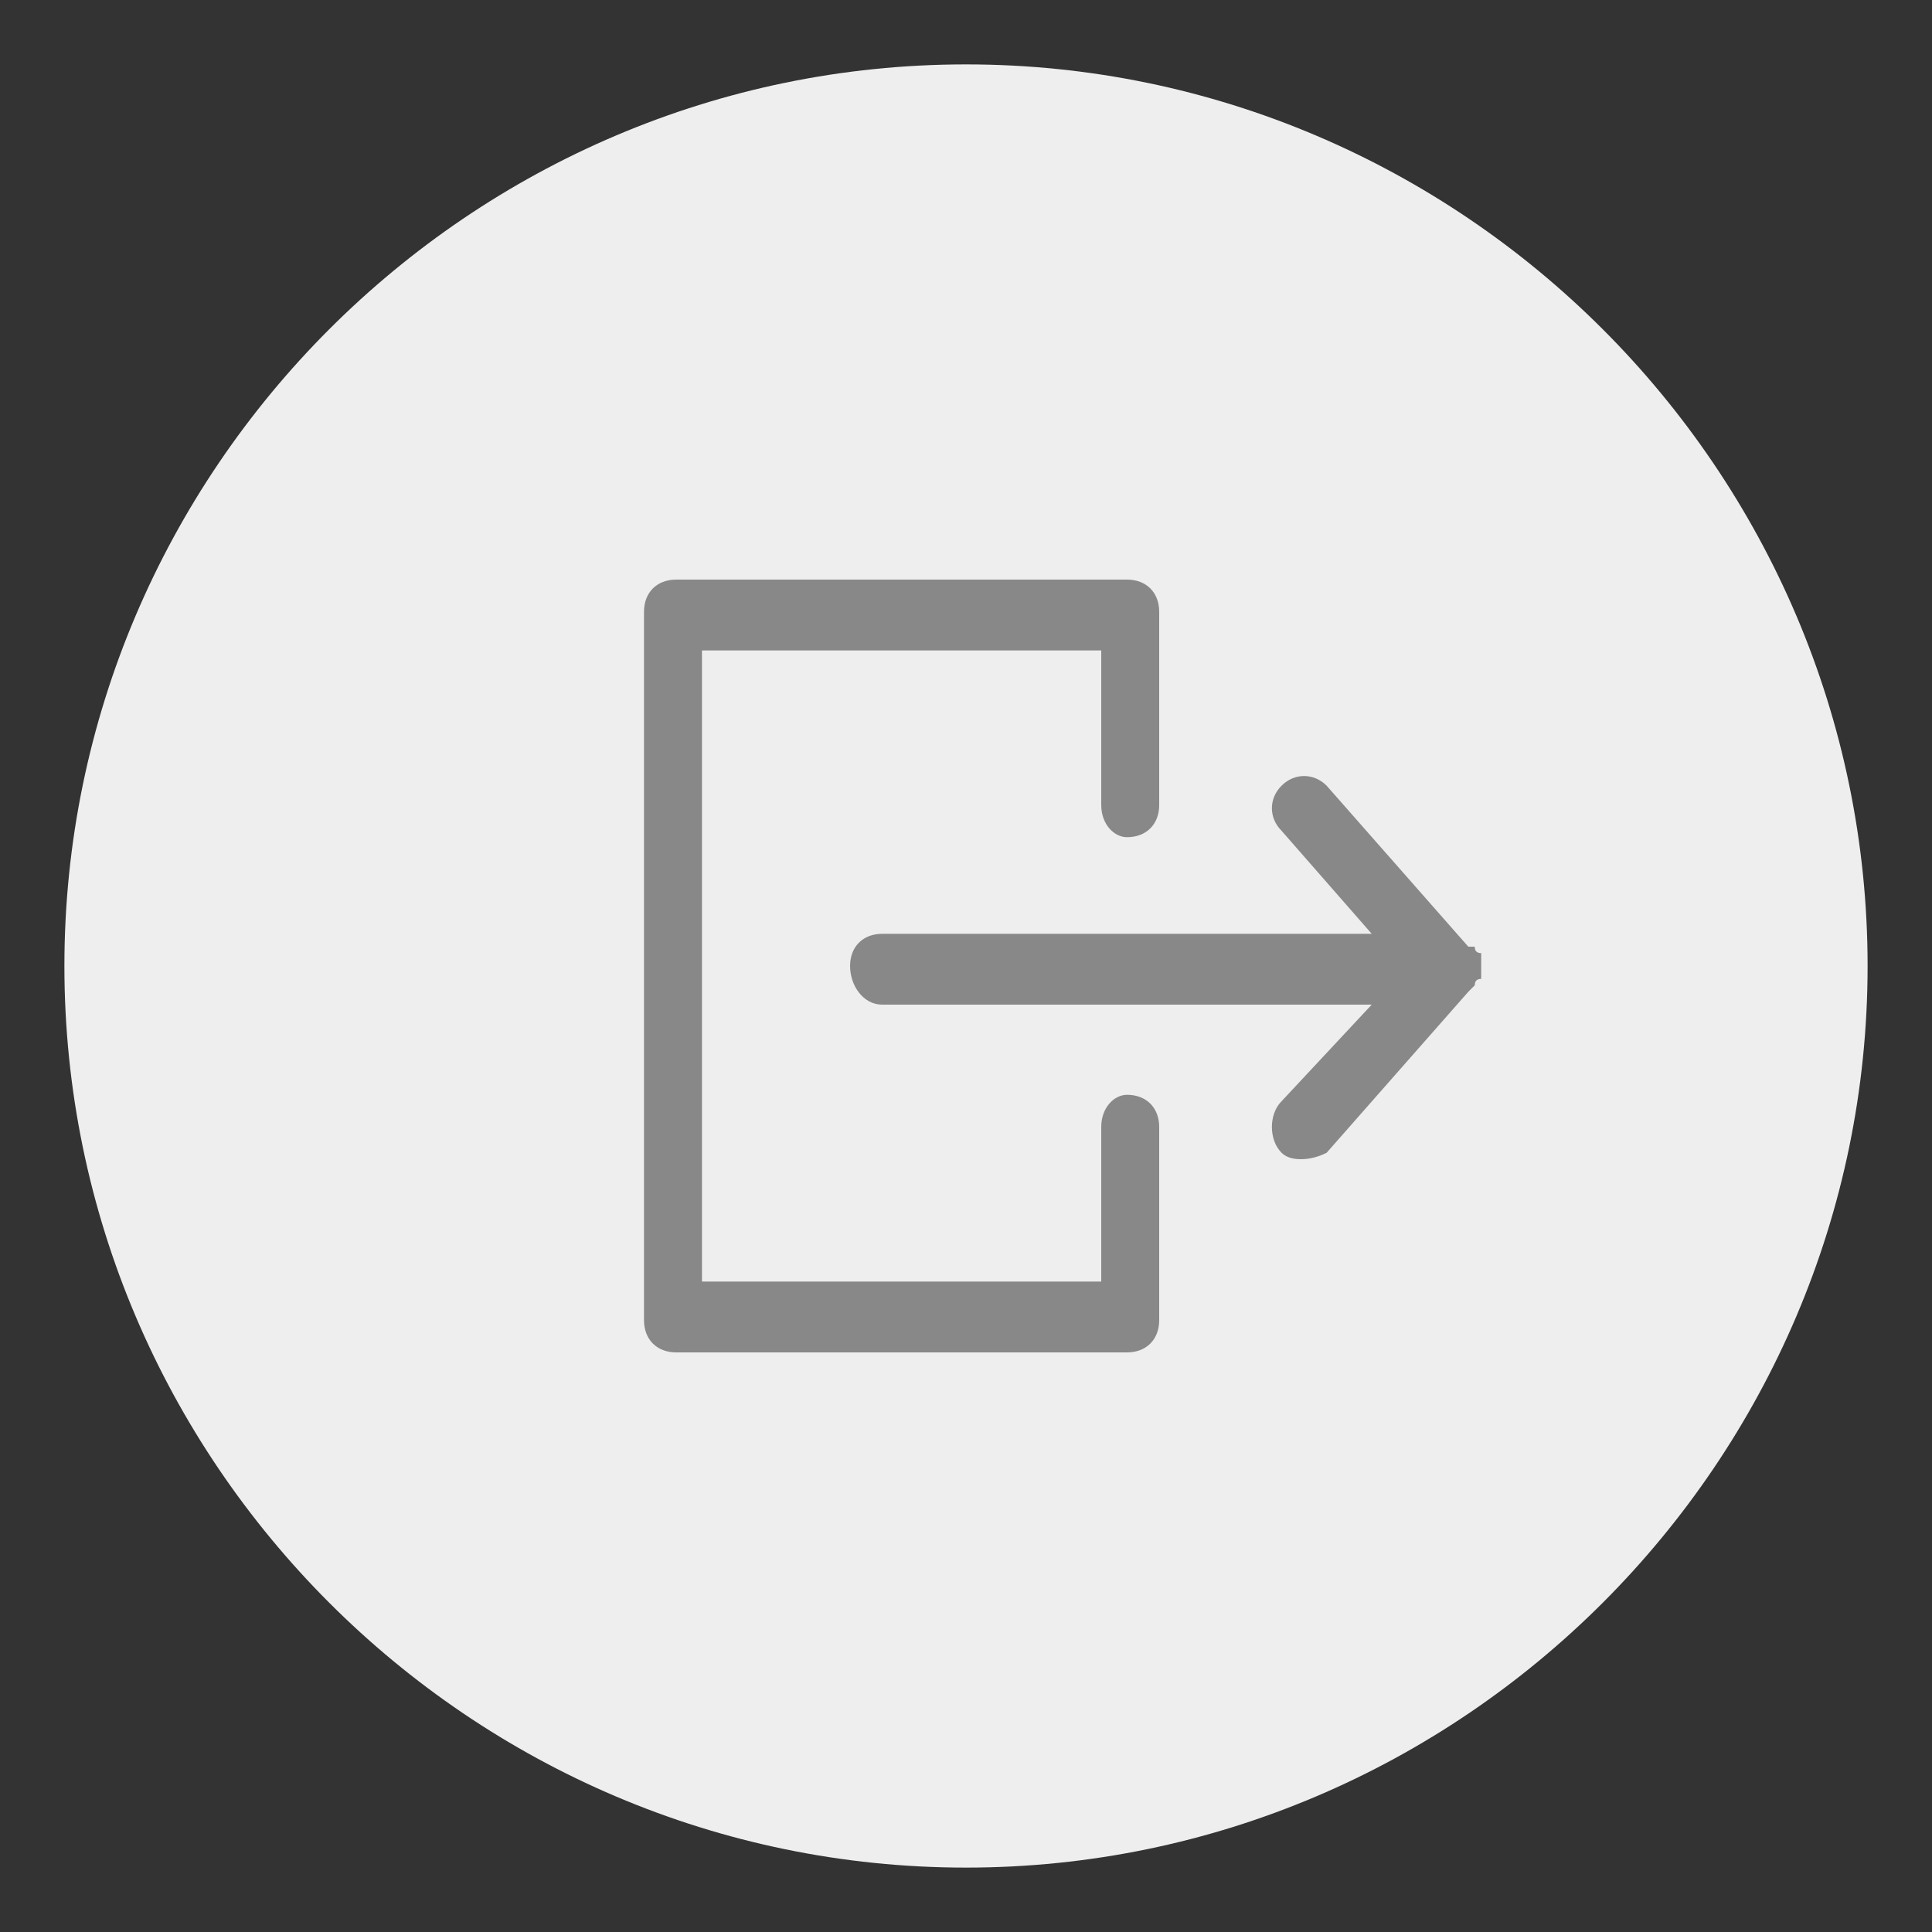 <svg version="1.2" xmlns="http://www.w3.org/2000/svg" viewBox="0 0 30 30" width="30" height="30">
	<rect x="0" y="0" width="30" height="30" fill="#333333" stroke="none"/>
	<title>Forma 1 копия</title>
	<style>
		.s0 { fill: #eeeeee } 
		.s1 { fill: #888888 } 
	</style>
	<path id="Эллипс 2 копия 2" class="s0" d="m15 1c7.7 0 14 6.3 14 14 0 7.7-6.3 14-14 14-7.7 0-14-6.3-14-14 0-7.7 6.3-14 14-14z"/>
	<path id="Forma 1 копия" class="s1" d="m19.9 17.9q0.1 0.1 0.3 0.1 0.2 0 0.4-0.1l2.2-2.5q0.1-0.1 0.1-0.1 0 0 0 0 0-0.1 0.1-0.1-0.1 0 0 0 0 0 0-0.1 0 0 0-0.1 0 0 0-0.1 0 0 0 0 0-0.1 0-0.1-0.1 0-0.1-0.1 0 0 0 0 0 0-0.1 0l-2.2-2.5c-0.2-0.2-0.5-0.2-0.7 0-0.2 0.2-0.2 0.5 0 0.7l1.4 1.6h-7.6c-0.3 0-0.5 0.2-0.5 0.5 0 0.3 0.2 0.6 0.5 0.6h7.6l-1.4 1.5c-0.2 0.2-0.2 0.6 0 0.8zm-9.4 3.1h7c0.3 0 0.5-0.2 0.5-0.5v-3c0-0.3-0.2-0.5-0.5-0.5-0.2 0-0.4 0.2-0.4 0.5v2.4h-6.2v-9.8h6.2v2.4c0 0.3 0.2 0.5 0.4 0.5 0.3 0 0.5-0.2 0.5-0.5v-3c0-0.3-0.2-0.5-0.5-0.5h-7c-0.3 0-0.5 0.2-0.5 0.5v11c0 0.3 0.2 0.5 0.5 0.5z"/>
</svg>